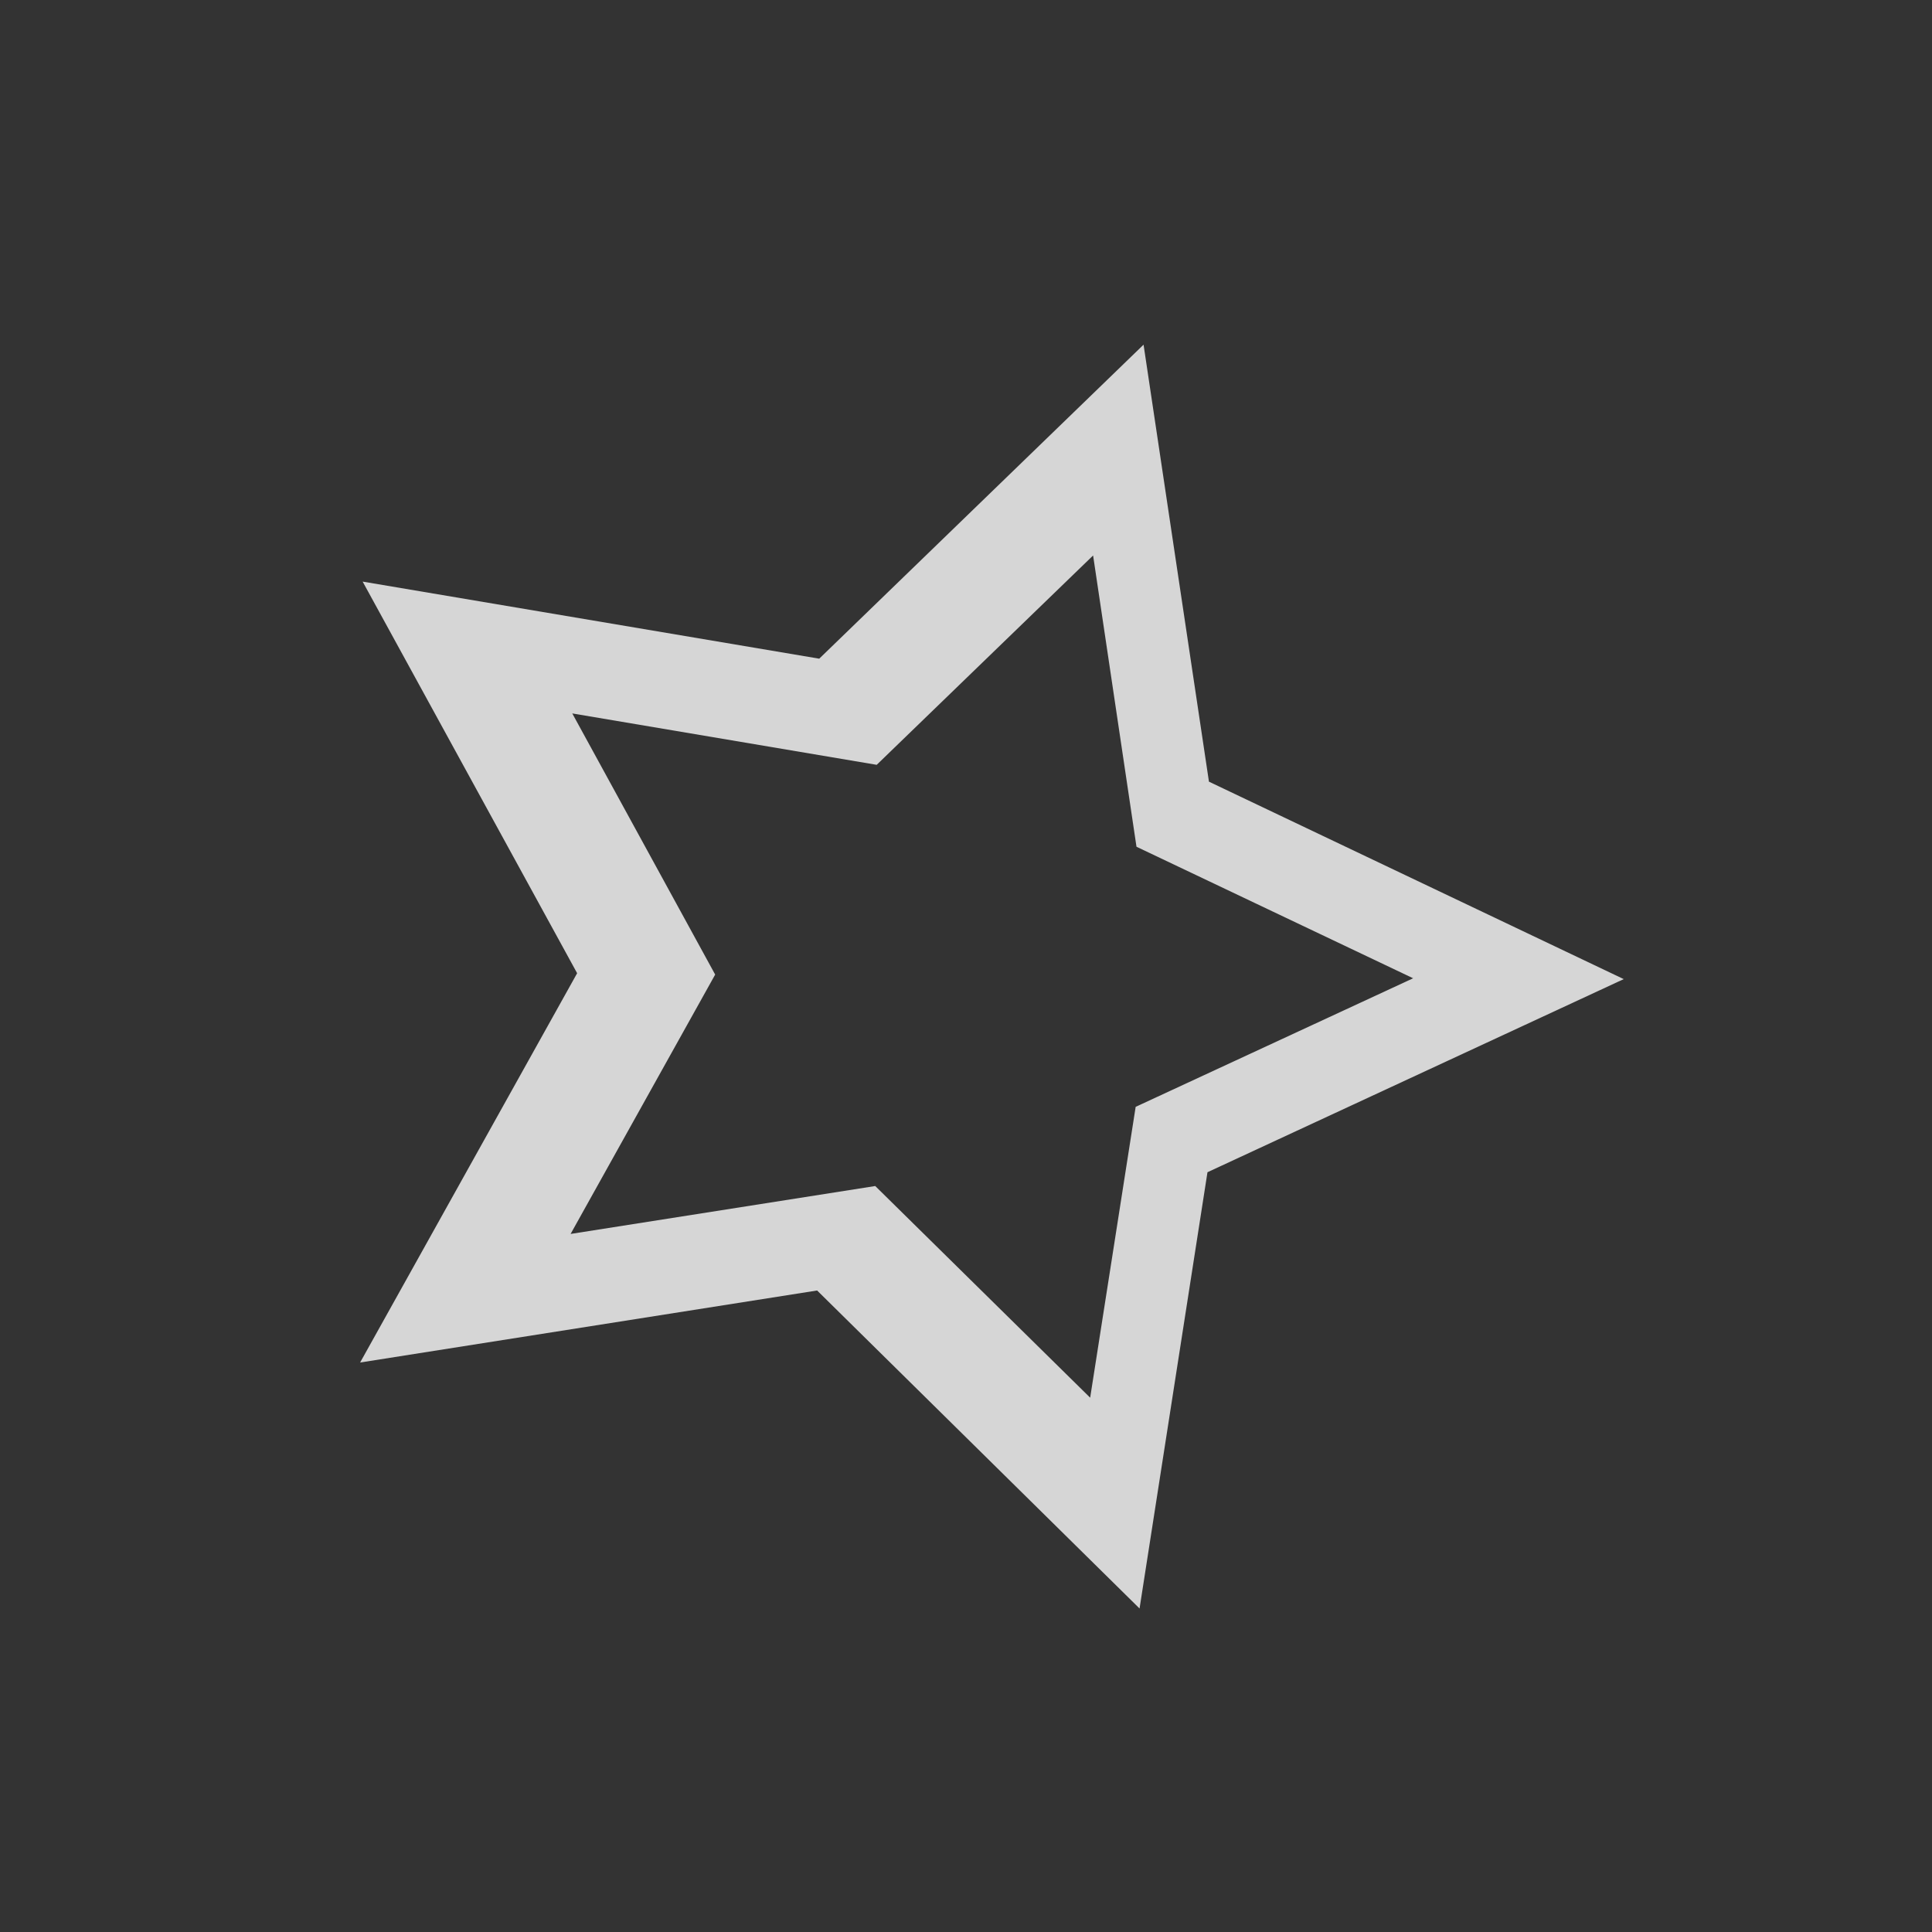<?xml version="1.0" encoding="UTF-8" standalone="no"?>
<!-- Created with Inkscape (http://www.inkscape.org/) -->

<svg
   xmlns:dc="http://purl.org/dc/elements/1.1/"
   xmlns:cc="http://creativecommons.org/ns#"
   xmlns:rdf="http://www.w3.org/1999/02/22-rdf-syntax-ns#"
   xmlns:svg="http://www.w3.org/2000/svg"
   xmlns="http://www.w3.org/2000/svg"
   xmlns:sodipodi="http://sodipodi.sourceforge.net/DTD/sodipodi-0.dtd"
   xmlns:inkscape="http://www.inkscape.org/namespaces/inkscape"
   width="64mm"
   height="64mm"
   viewBox="0 0 226.772 226.772"
   id="svg2"
   version="1.1"
   inkscape:version="0.91 r13725"
   sodipodi:docname="bookmark.svg">
  <rect x="0" y="0" width="226.772" height="226.772" fill="#333333" stroke="none"/>
  <defs
     id="defs4" />
  <sodipodi:namedview
     id="base"
     pagecolor="#000000"
     bordercolor="#666666"
     borderopacity="1.0"
     inkscape:pageopacity="0"
     inkscape:pageshadow="2"
     inkscape:zoom="3.7967708"
     inkscape:cx="92.698169"
     inkscape:cy="121.48435"
     inkscape:document-units="px"
     inkscape:current-layer="layer1"
     showgrid="true"
     inkscape:window-width="1879"
     inkscape:window-height="1021"
     inkscape:window-x="37"
     inkscape:window-y="16"
     inkscape:window-maximized="1"
     showguides="true"
     inkscape:guide-bbox="true">
    <inkscape:grid
       type="xygrid"
       id="grid6721" />
    <sodipodi:guide
       position="40,190"
       orientation="1,0"
       id="guide6731" />
    <sodipodi:guide
       position="190.952,80.595"
       orientation="1,0"
       id="guide6733" />
  </sodipodi:namedview>
  <g
     inkscape:label="Layer 1"
     inkscape:groupmode="layer"
     id="layer1"
     transform="translate(0,-825.591)">
    <path
       inkscape:connector-curvature="0"
       style="opacity:0.85;fill:#f2f2f2;fill-opacity:1;stroke:none"
       d="m 190.589,940.516 -48.686,-23.175 -7.676,-51.294 -38.069,36.858 -53.593,-9.048 25.177,45.967 -25.474,45.695 53.643,-8.454 37.846,37.327 7.972,-51.208 z m -24.72,-0.099 -32.569,15.092 -5.34,34.138 -25.227,-24.844 -35.758,5.624 16.97,-30.443 -16.773,-30.653 35.733,6.032 25.4,-24.572 5.092,34.188 z"
       class="ColorScheme-Text"
       id="path6" />
  </g>
</svg>
